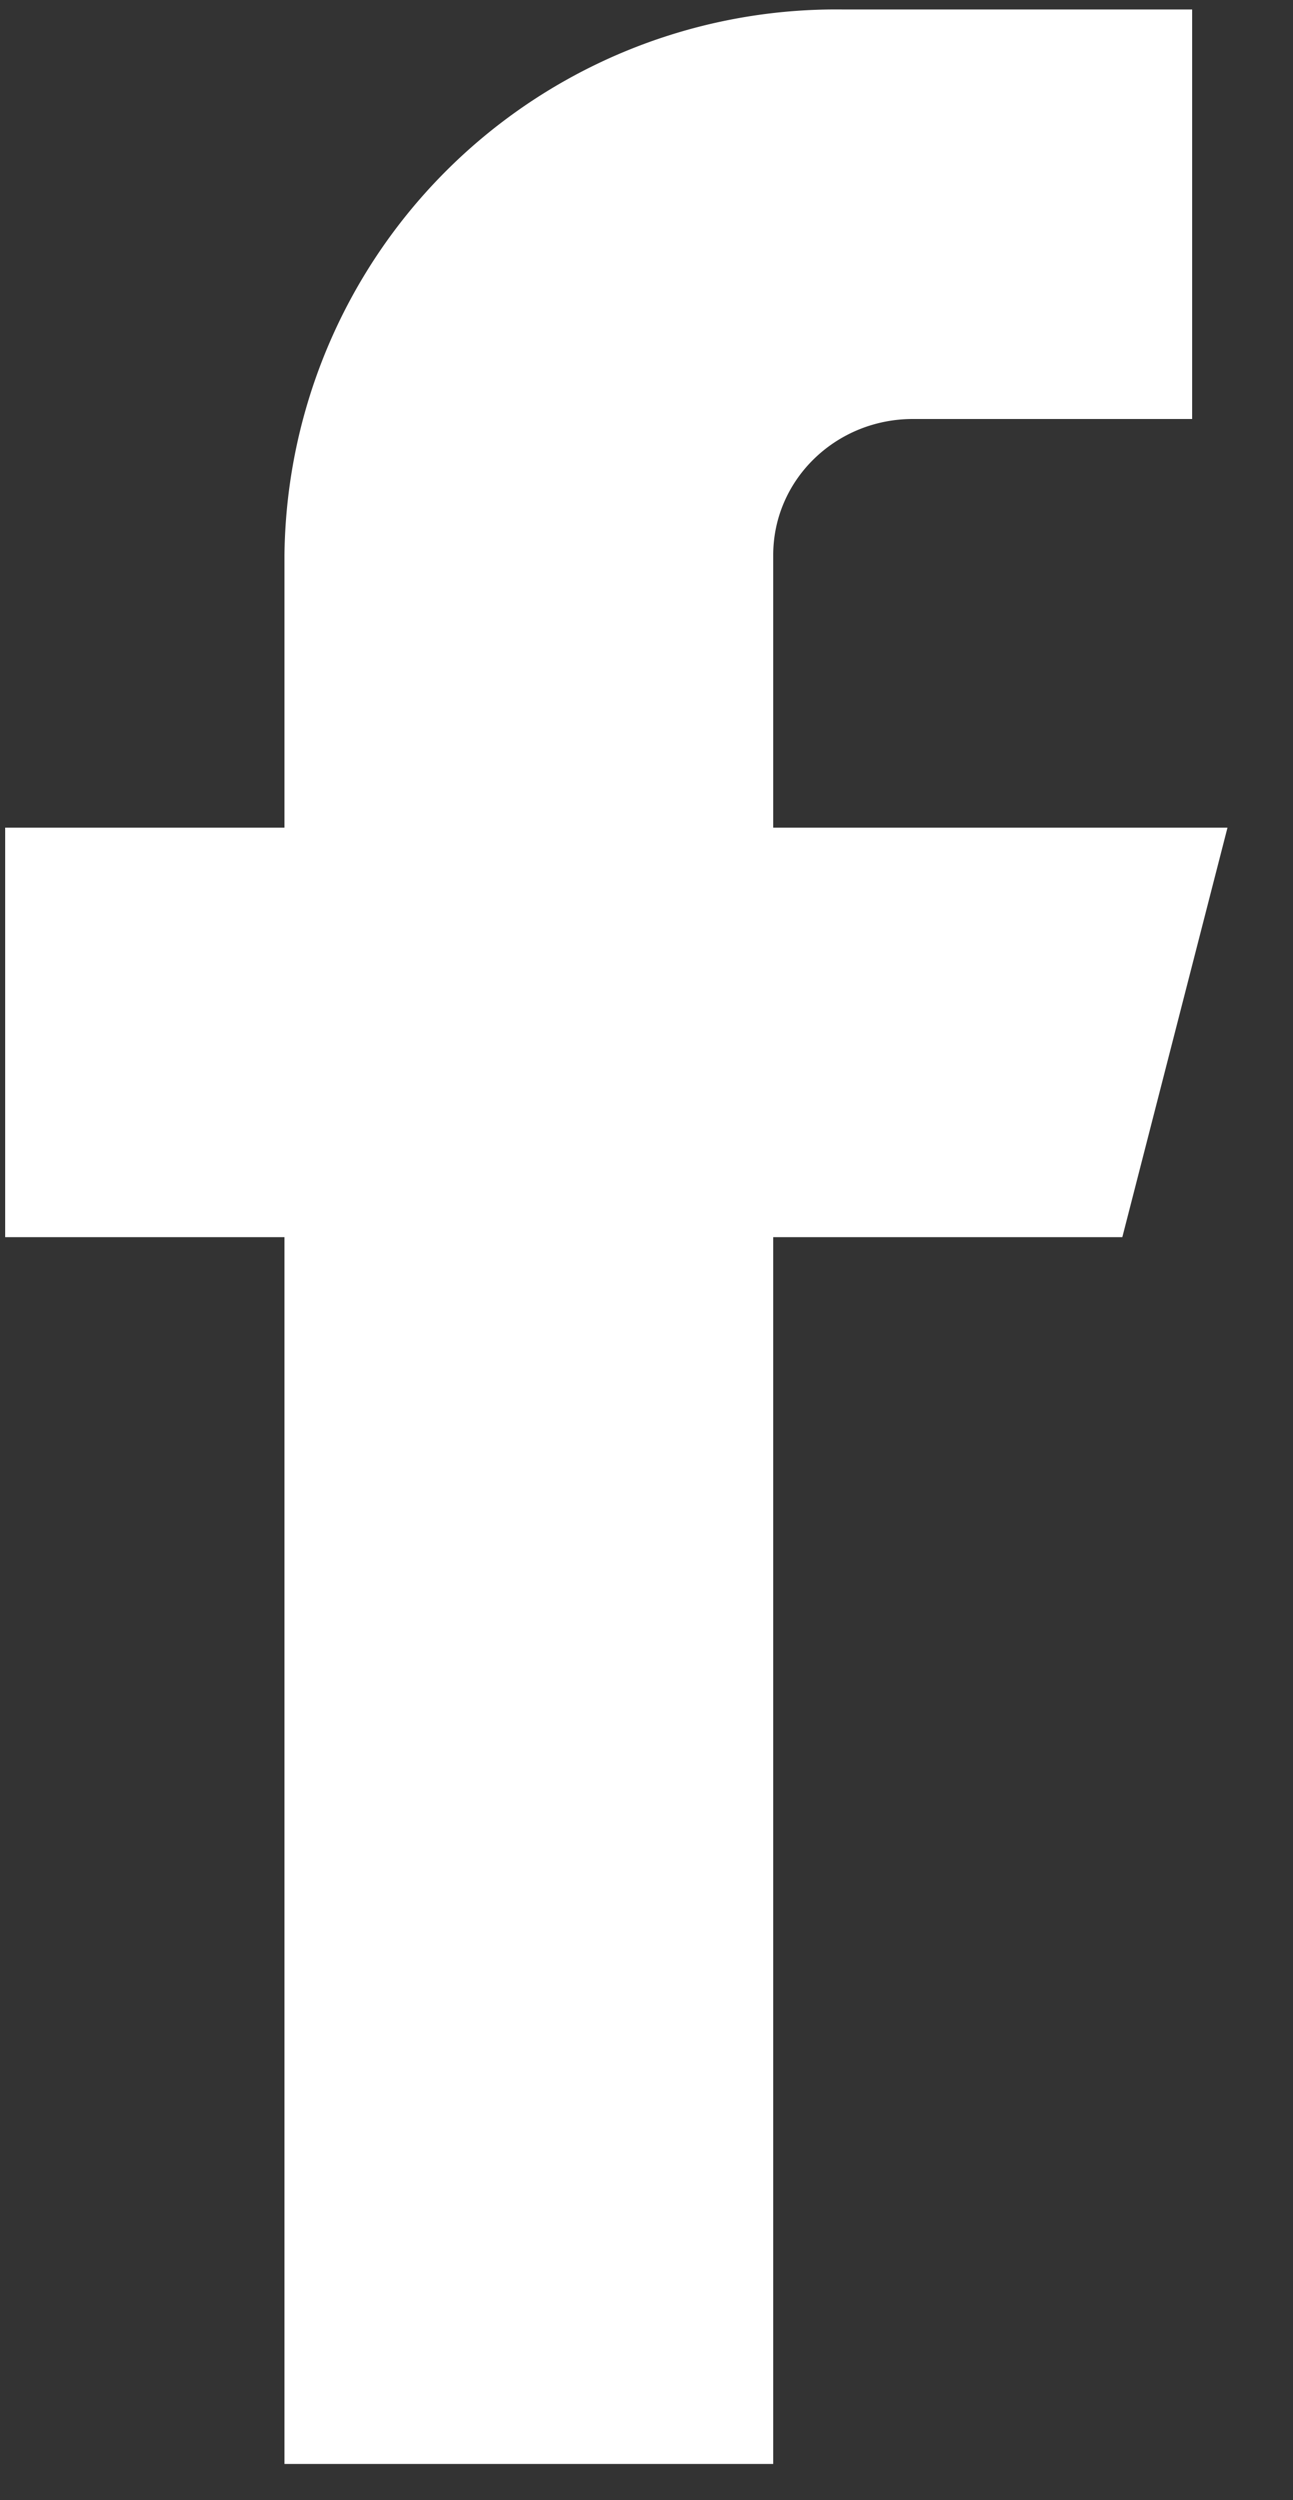 <svg xmlns="http://www.w3.org/2000/svg" xmlns:xlink="http://www.w3.org/1999/xlink" width="15" height="29"><rect width="100%" height="100%" fill="#333333" stroke="none"/><defs><path id="a" d="M839.24 631.6h-5.27v-3.16c0-.88.73-1.58 1.62-1.58h3.24v-4.75h-4.05a6.4 6.4 0 0 0-6.48 6.33v3.16h-3.24v4.75h3.24v14.23h5.67v-14.23h4.05z"/></defs><use fill="#fff" xlink:href="#a" transform="translate(-825 -622)"/></svg>